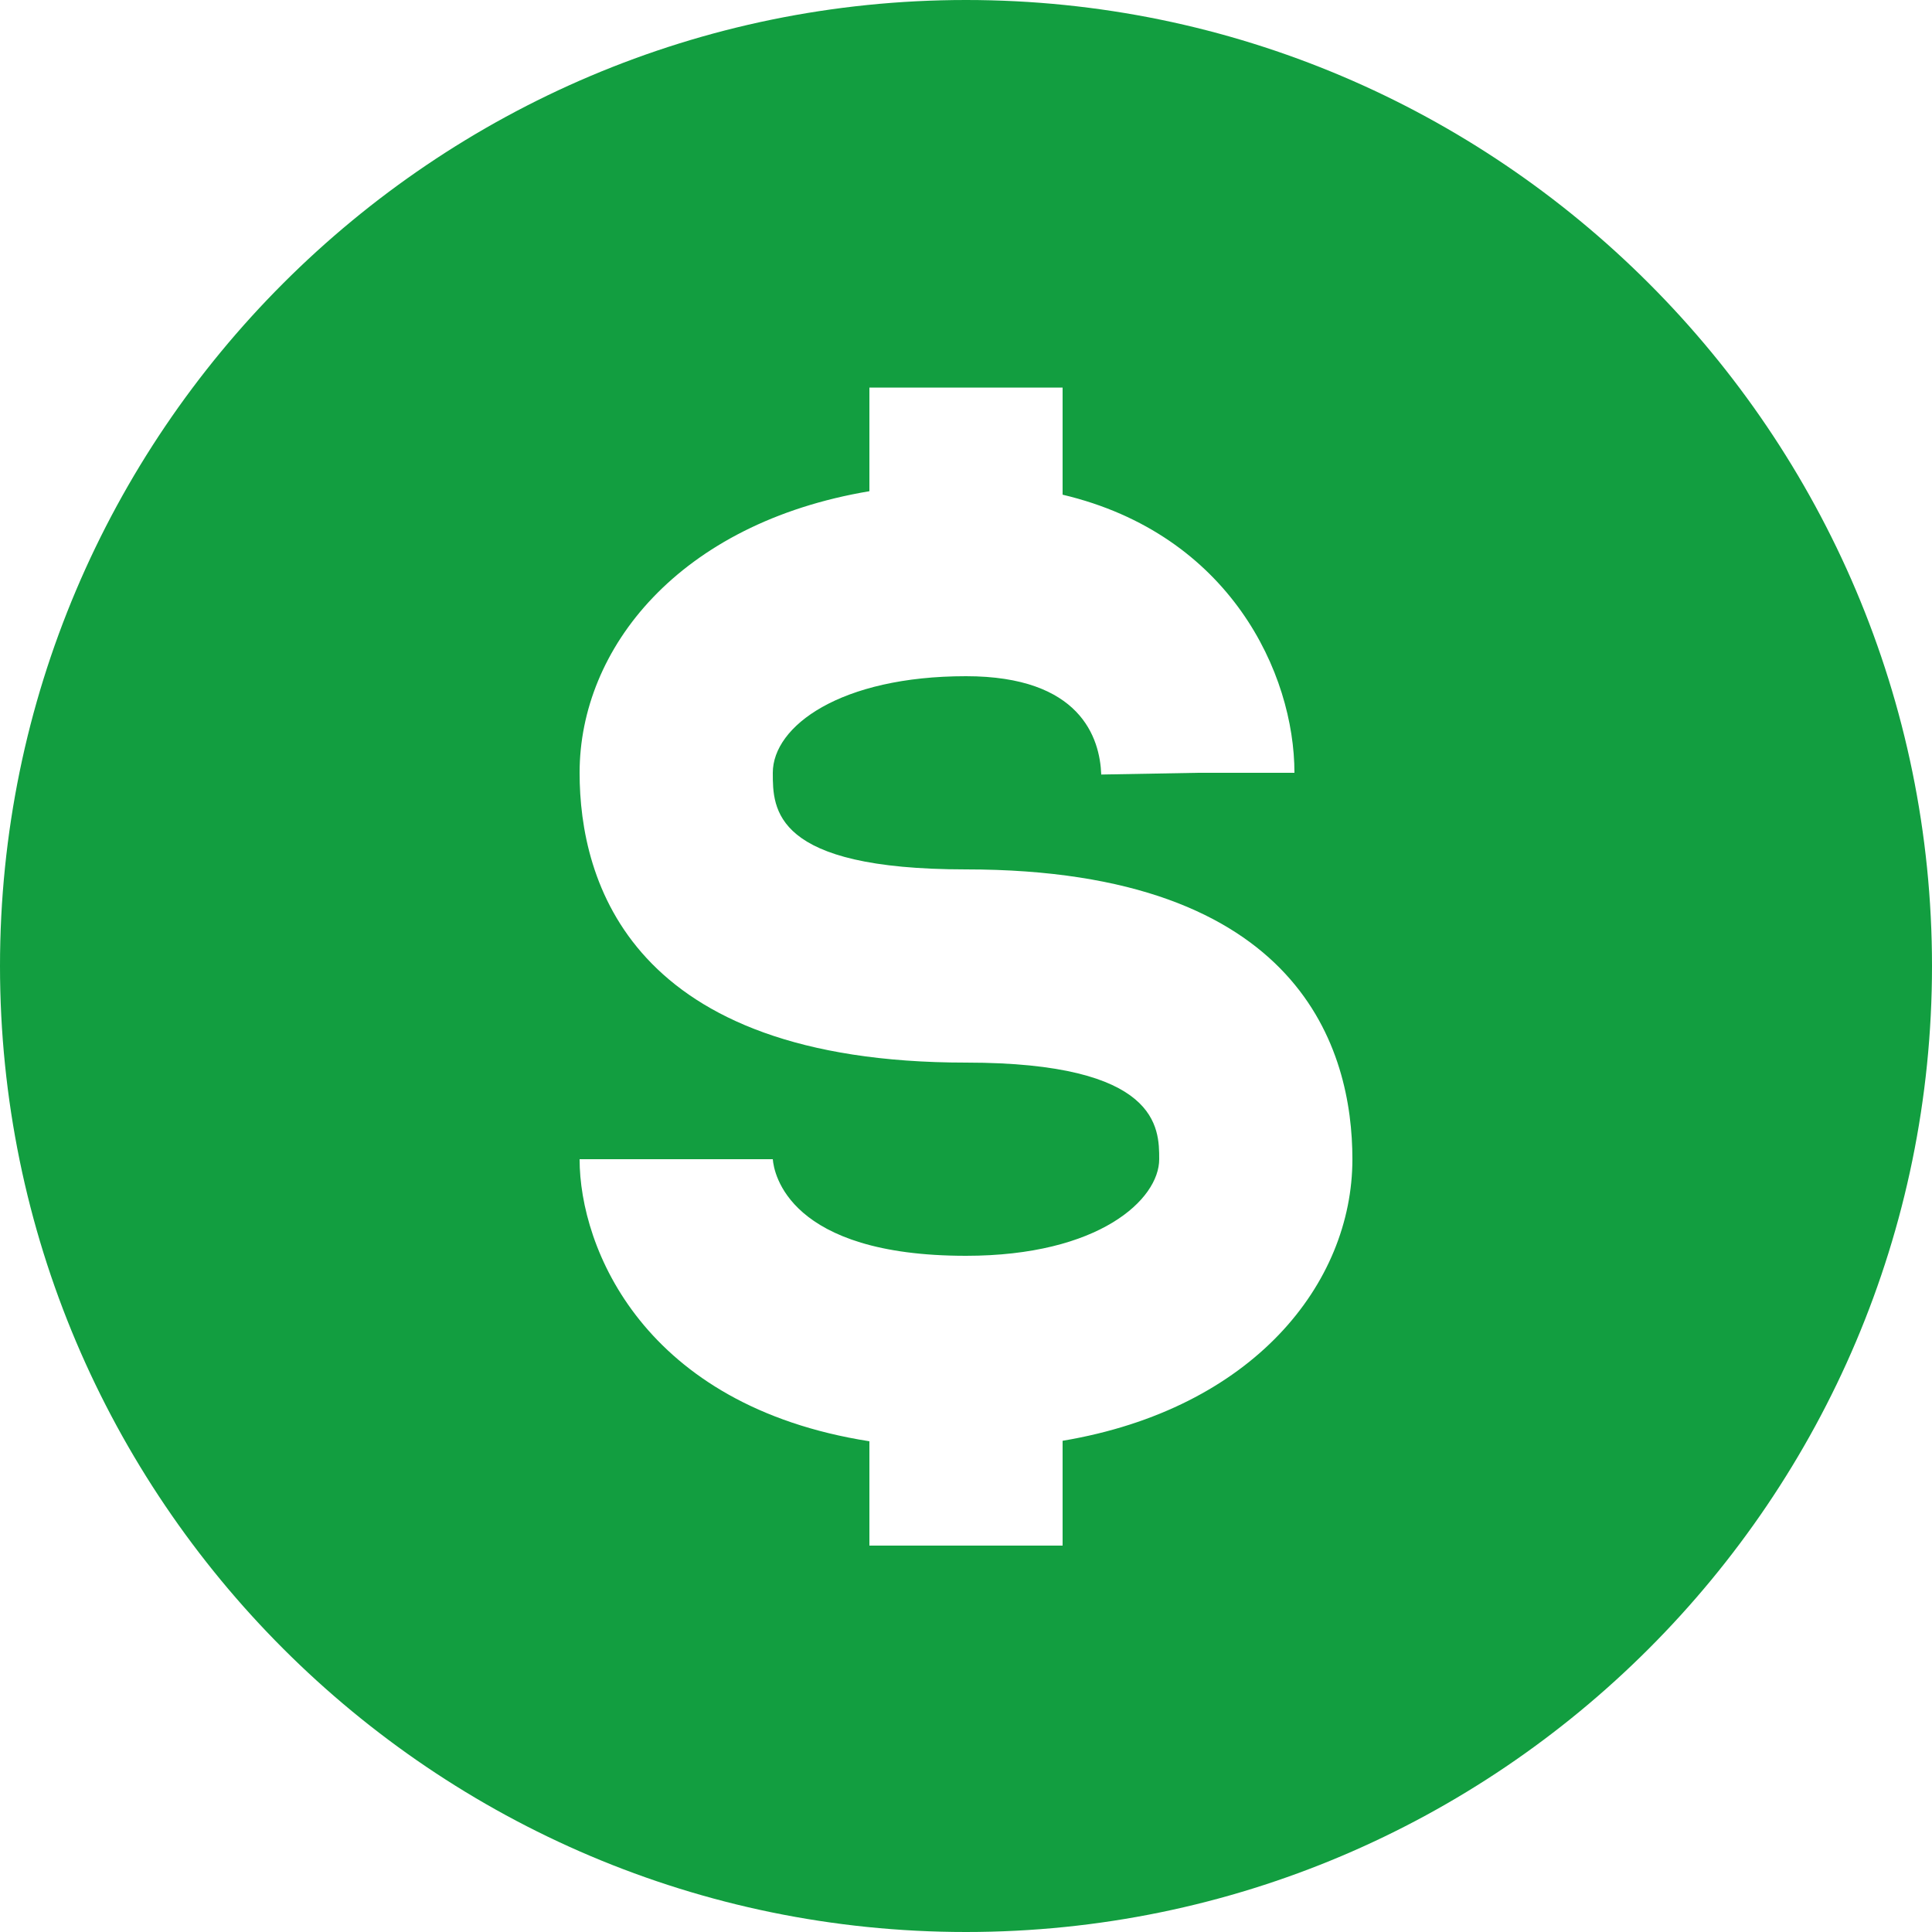 <svg width="20" height="20" viewBox="0 0 20 20" fill="none" xmlns="http://www.w3.org/2000/svg">
<path d="M10 0C4.486 0 0 4.486 0 10C0 15.514 4.486 20 10 20C15.514 20 20 15.514 20 10C20 4.486 15.514 0 10 0ZM11 14.915V16H9V14.92C6.661 14.553 6 12.918 6 12H8C8.011 12.143 8.159 13 10 13C11.38 13 12 12.415 12 12C12 11.676 12 11 10 11C6.52 11 6 9.12 6 8C6 6.712 7.029 5.416 9 5.085V4.012H11V5.121C12.734 5.531 13.4 6.974 13.4 8H12.4L11.4 8.018C11.386 7.638 11.185 7 10 7C8.701 7 8 7.516 8 8C8 8.374 8 9 10 9C13.48 9 14 10.88 14 12C14 13.288 12.971 14.584 11 14.915Z" fill="#129E40"/>
</svg>
